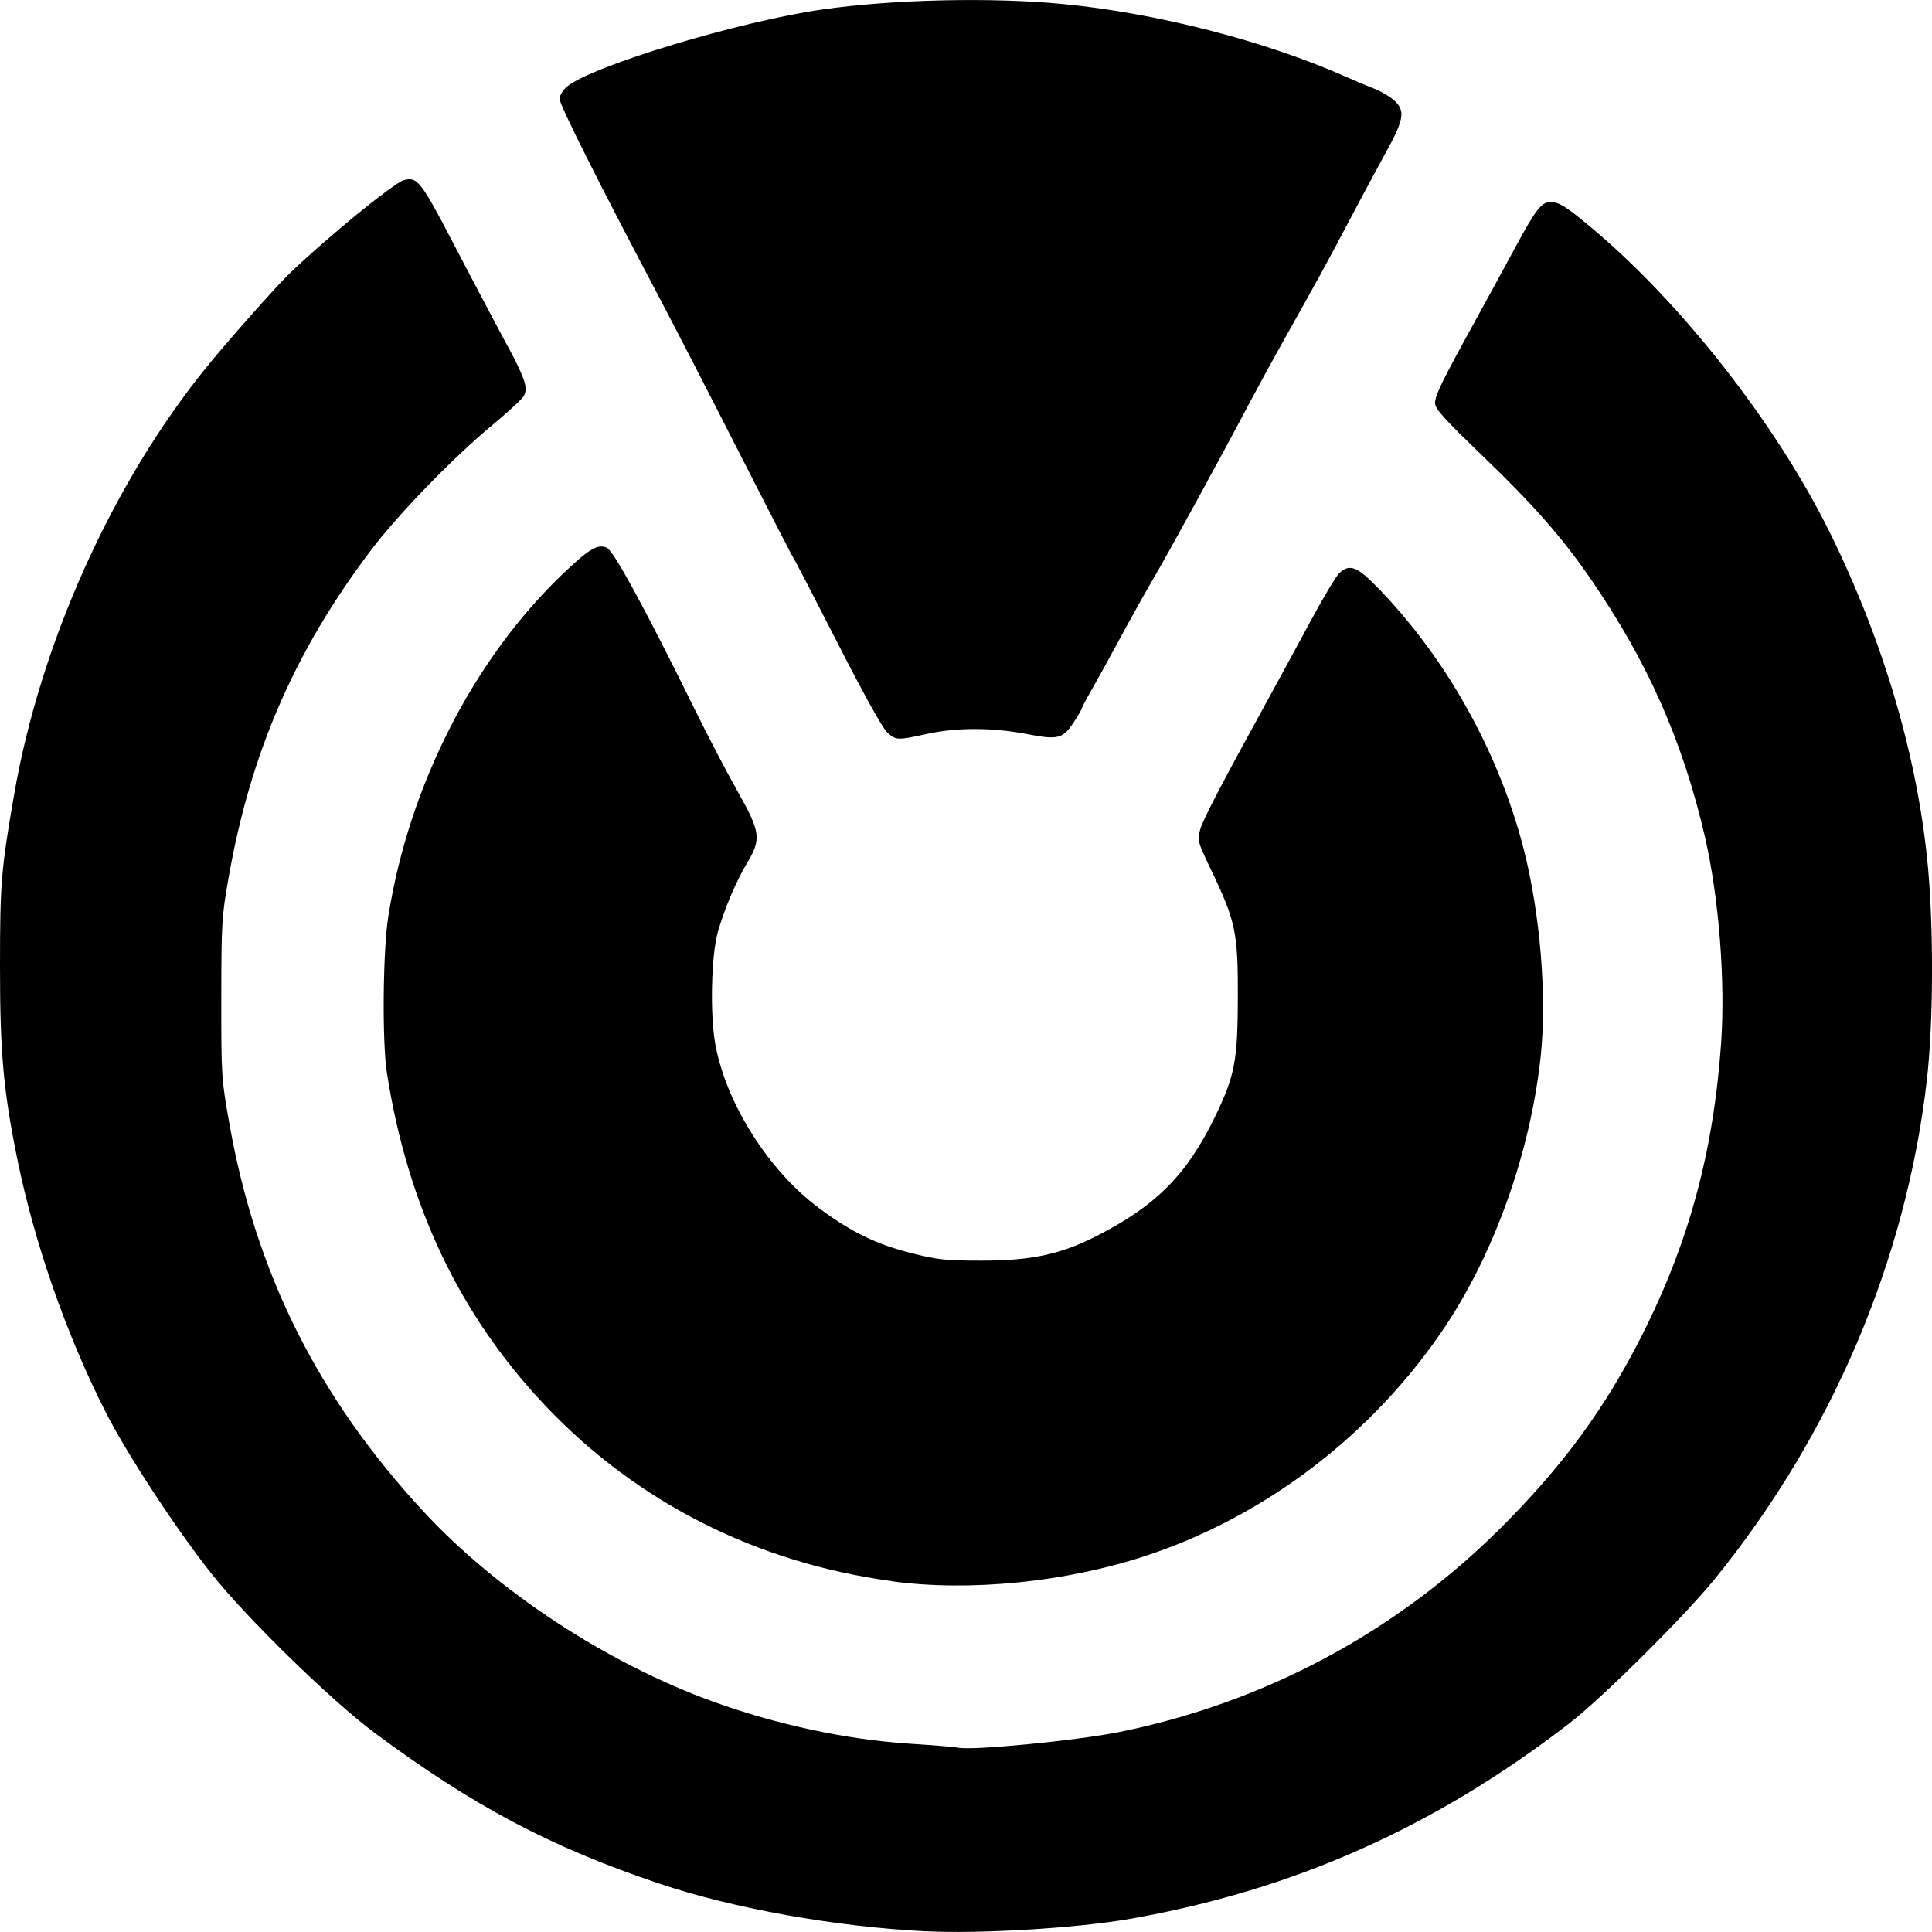 <?xml version="1.0" encoding="UTF-8" standalone="no"?>
<!-- Created with Inkscape (http://www.inkscape.org/) -->

<svg
   version="1.1"
   id="svg1"
   width="24"
   height="24"
   viewBox="0 0 24 24"
   xmlns="http://www.w3.org/2000/svg"
   xmlns:svg="http://www.w3.org/2000/svg">
  <defs
     id="defs1" />
  <g
     id="g1">
    <path
       style="fill:#000000;stroke-width:0.024"
       d="m 11.51,23.992 c -1.129,-0.056 -2.399,-0.283 -3.326,-0.595 -1.341,-0.45 -2.315,-0.967 -3.534,-1.874 -0.538,-0.4 -1.588,-1.425 -2.022,-1.973 -0.445,-0.562 -1.054,-1.492 -1.318,-2.013 C 0.827,16.586 0.432,15.456 0.218,14.413 0.043,13.559 -3.2344078e-4,13.083 -1.3440782e-5,12.007 2.8655922e-4,10.972 0.013,10.81 0.174,9.879 0.498,7.997 1.393,6.006 2.566,4.56 c 0.251,-0.309 0.854,-0.991 1.012,-1.144 0.471,-0.456 1.317,-1.147 1.442,-1.179 0.167,-0.042 0.21,0.015 0.62,0.802 0.217,0.417 0.5,0.953 0.63,1.193 0.253,0.467 0.293,0.584 0.237,0.687 -0.019,0.036 -0.197,0.201 -0.395,0.365 -0.493,0.41 -1.166,1.105 -1.503,1.55 -0.948,1.253 -1.499,2.52 -1.771,4.079 -0.084,0.477 -0.088,0.56 -0.089,1.49 -6.8e-4,0.965 10e-4,0.996 0.101,1.558 0.329,1.859 1.102,3.404 2.414,4.819 0.917,0.989 2.276,1.881 3.594,2.358 0.793,0.287 1.663,0.473 2.444,0.523 0.29,0.018 0.562,0.041 0.604,0.05 0.172,0.037 1.472,-0.089 1.992,-0.194 1.8,-0.363 3.433,-1.234 4.73,-2.522 0.776,-0.771 1.306,-1.491 1.764,-2.397 0.586,-1.157 0.892,-2.282 0.988,-3.632 0.055,-0.77 -0.026,-1.81 -0.199,-2.563 -0.276,-1.197 -0.716,-2.19 -1.429,-3.223 -0.348,-0.505 -0.704,-0.91 -1.329,-1.511 -0.485,-0.467 -0.596,-0.59 -0.596,-0.66 0,-0.098 0.083,-0.268 0.48,-0.989 0.154,-0.279 0.384,-0.701 0.511,-0.937 0.259,-0.48 0.33,-0.572 0.44,-0.572 0.11,0 0.183,0.044 0.488,0.298 1.133,0.941 2.32,2.457 2.989,3.814 0.671,1.363 1.092,2.804 1.216,4.161 0.071,0.786 0.065,1.942 -0.015,2.635 -0.257,2.233 -1.18,4.404 -2.633,6.194 -0.379,0.467 -1.403,1.483 -1.813,1.799 -1.676,1.291 -3.42,2.067 -5.453,2.425 -0.648,0.114 -1.854,0.188 -2.527,0.154 z m -0.432,-4.351 C 9.4,19.415 7.912,18.662 6.776,17.464 c -1.064,-1.123 -1.712,-2.484 -1.97,-4.138 -0.06,-0.384 -0.05,-1.512 0.017,-1.937 0.256,-1.63 1.065,-3.214 2.186,-4.277 0.313,-0.297 0.419,-0.358 0.531,-0.307 0.084,0.038 0.489,0.785 1.101,2.028 0.159,0.323 0.394,0.773 0.523,1 0.285,0.504 0.296,0.591 0.113,0.894 -0.133,0.22 -0.283,0.576 -0.361,0.856 -0.08,0.287 -0.097,1.007 -0.032,1.377 0.129,0.735 0.658,1.576 1.287,2.045 0.4,0.299 0.716,0.453 1.152,0.562 0.33,0.083 0.422,0.093 0.873,0.093 0.612,0 0.975,-0.077 1.417,-0.301 0.744,-0.377 1.13,-0.765 1.478,-1.482 0.249,-0.513 0.284,-0.698 0.286,-1.487 0.002,-0.804 -0.027,-0.945 -0.325,-1.568 -0.176,-0.368 -0.179,-0.381 -0.143,-0.516 0.034,-0.124 0.254,-0.546 0.885,-1.695 0.11,-0.201 0.328,-0.601 0.483,-0.889 0.155,-0.288 0.315,-0.556 0.354,-0.595 0.125,-0.125 0.22,-0.095 0.454,0.143 0.867,0.879 1.532,2.063 1.844,3.282 0.205,0.803 0.289,1.833 0.21,2.571 -0.127,1.186 -0.571,2.436 -1.193,3.365 -0.889,1.326 -2.219,2.345 -3.707,2.837 -0.994,0.329 -2.189,0.45 -3.162,0.318 z M 11.017,9.093 C 10.961,9.041 10.717,8.601 10.406,7.99 10.12,7.431 9.876,6.959 9.862,6.942 c -0.014,-0.018 -0.319,-0.611 -0.679,-1.318 -0.36,-0.707 -0.809,-1.579 -0.998,-1.937 -0.74,-1.401 -1.233,-2.383 -1.233,-2.457 0,-0.046 0.037,-0.108 0.091,-0.154 0.308,-0.257 2.141,-0.811 3.171,-0.958 0.883,-0.126 2.099,-0.154 2.99,-0.068 1.165,0.112 2.516,0.459 3.518,0.905 0.106,0.047 0.262,0.113 0.348,0.146 0.086,0.034 0.197,0.099 0.248,0.145 0.143,0.13 0.125,0.238 -0.11,0.662 -0.111,0.201 -0.314,0.58 -0.452,0.842 -0.25,0.476 -0.413,0.774 -0.818,1.493 -0.118,0.21 -0.305,0.553 -0.416,0.762 -0.341,0.647 -1.022,1.891 -1.199,2.191 -0.093,0.157 -0.276,0.486 -0.408,0.73 -0.132,0.245 -0.292,0.535 -0.356,0.646 -0.064,0.111 -0.116,0.21 -0.116,0.22 0,0.01 -0.043,0.085 -0.096,0.167 -0.143,0.221 -0.198,0.236 -0.596,0.159 -0.43,-0.082 -0.866,-0.082 -1.241,9e-5 -0.367,0.081 -0.382,0.08 -0.494,-0.025 z"
       id="path1" />
  </g>
</svg>
